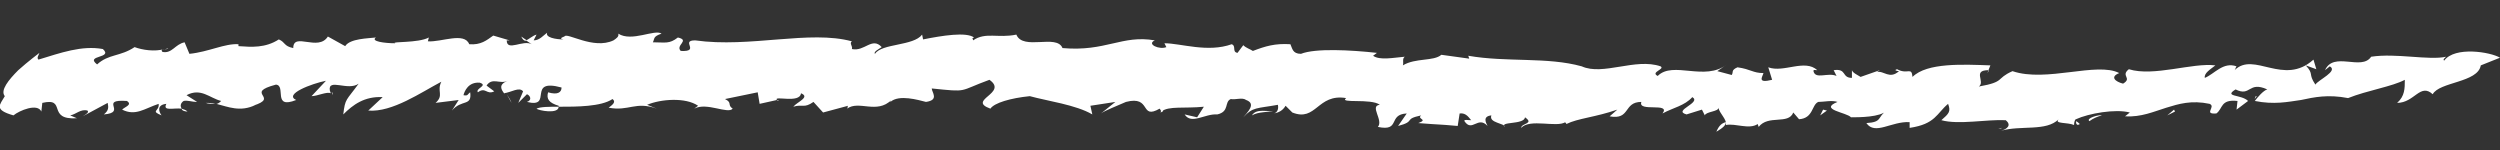 <svg id="Layer_1" xmlns="http://www.w3.org/2000/svg" viewBox="0 0 260 15.6">
  <rect x="0" y="0" width="260" height="15.6" fill="#333333" stroke="none"/>
  <style>
    .st0{fill:#ffffff}
  </style>
  <path class="st0" d="M206.8 7.3l-.1.3c.1-.2.2-.3.1-.3zM234.7 10h-.1c-.2.4-.1.3.1 0zM54.8 4.2l-.6-.4c.2.4.4.5.6.4zM17.1 5.1zM34.5 9.6l.1.3c0-.2 0-.3-.1-.3zM22.4 10.8c-.3-.1-.7-.1-1-.1.2.1.7.1 1 .1zM17.5 5c-.1.1-.2.1-.4.2.2-.1.3-.2.4-.2zM52.7 9.8l.5.9c-.1-.3-.3-.6-.5-.9zM19.5 11.6c-.2-.2-.4-.2-.6-.3 0 .2.3.3.6.3zM120.9 11.4c-.1.1-.2.2-.2.3.3-.1.3-.2.2-.3zM80.9 10.4h-.1s.1.1.2.1l-.1-.1zM92.6 10.4l-.2.2c.2-.1.2-.1.2-.2zM72.1 11.3c-.1.1-.3.2-.4.3l.4-.3z"/>
  <path class="st0" d="M260 6c-1-.6-4.7-1.2-5.8.3-.2-.1.1-.3.2-.4-.9.2-2.2.1-3.6 0s-2.9-.2-4.2 0c-1 1.5-3.9-.6-4.8 1.4l.5-.4c.9.5-1.2 1.4-1.5 1.9-.8-1.2-.1-1-1-2l1.1.4-.3-1c-3.1 2.8-6.2-.9-8.2 1.1.1-.1.1-.3.2-.4-1.4-.5-2.3.8-3.3 1.2-.1-.5.6-.9 1.1-1.3-2.4-.3-6.4 1.2-9 .4-.9.7.4.9-.6 1.5-.8-.2-1.4-.7-.4-1.1-2.3-1.2-7.6 1-11.1-.2-1.8.8-.7 1.1-3.5 1.6.7-.5-.7-1.7 1-1.7l.2-.5c-2.8-.1-6.6-.3-8.1 1.2-.1-1.1-.5-.2-1.6-.8-.4.1 0 .2.2.2-1 .9-1.6-.1-2.3.1l.3-.2-2 .7c-.3-.2-.8-.4-.9-.7v.8c-1.1 0-.5-1-1.9-.8l.3.6c-.9-.4-2.2.4-2.4-.5 0-.2.1-.1.4-.1-1.3-1.2-3.5.3-5.1-.3l.4 1.3c-1.6.4-1-.3-.9-.7-1.1 0-1.3-.4-2.7-.6-.7.3-.4.5-.6.8l-1.5-.4 1-.7c-2.3 1.8-5.6-.4-7.2 1.2-.8-.4.8-.7.3-1-2.6-.9-6 1-8.2 0-3.6-1-7.8-.4-11.8-1.1l.1.3-2.9-.4c-.8.7-2.7.3-4 1.1.1-.3-.1-.7.2-.9-1.2.1-2.6.4-3.3-.1l.4-.3c-2.7-.3-6.4-.5-7.9.1-.9 0-.9-.6-1.1-1-1.6-.1-2.6.2-3.9.7-.3-.2-.7-.3-1-.6l-.6.8c-.6-.1-.1-.7-.6-.9-2.5.9-5.3-.1-7-.1l.2.4c-.7.3-2.1-.3-1.2-.7-3.4-.6-5.1 1.2-9.6.8-.6-1.5-4.1.3-4.8-1.4-1.9.4-3.2-.3-4.5.6 0-.2-.2-.2.1-.3-.8-.6-3.3-.2-5.3.2l-.1-.5c-.9 1.2-4.2.9-4.9 2-.2-.2.4-.5.7-.7-1-1.1-1.8.5-3.1.2.1-.3-.3-.6 0-.8-4.4-1.2-10.6.7-16.3-.1-1.6 0 .6 1.2-1.5 1.1-.6-.6 1-1.1-.3-1.4-.9.7-1.3.5-2.6.5.2-.4 0-.6.9-.9-.7-.5-3.1.9-4.5 0 .1.3-.2.5-.5.7-2.1 1-4.9-.9-5.1-.4 0 0-.7.2-.1.3-.8 0-1.9-.2-1.7-.7-.4.3-.8.8-1.4.8l.3-.6c-.4.1-.8.5-1.1.6l.6.4c-.9-.5-2.6.8-2.6-.4h.3l-1.7-.5c-.7.5-1.3 1-2.5.9-.5-1.3-2.9-.2-4.3-.3l.1-.4c-1.1.6-4 .4-3.5.6-1.1 0-2.6-.2-2-.6-.8.1-2.7.1-3.2.9l-1.8-1c-1 1.6-3.6-.5-3.6 1.2-1-.2-.8-.6-1.5-.9-1.4.9-2.8.8-4.2.7v-.2c-1.4-.1-3.1.8-5.1 1l-.5-1.2c-1 .2-1.3 1.2-2.3 1-.2-.2 0-.3.2-.3-1 .3-2.3.1-3.1-.2-1.5 1-2.7.7-3.9 1.8-1.3-1 1.7-.6.6-1.6-2.2-.4-4.4.4-6.7 1.1-.2-.2 0-.4.1-.7 0 0-1.2.9-2.2 1.8C.9 8.3 0 9.4.5 10c-.5.9-1.2 1.4.9 2 .6-.5 2.5-1.3 2.9-.4l.1-.9c2.6-.6.4 1.8 3.6 1.6l-.7-.3c.6-.1 1.1-.7 1.8-.5.2.2-.2.4-.5.6.9-.5 1.7-.9 2.6-1.4.1.5.1.8-.4 1.2 2.5-.2-.6-1.6 2.4-1.4.6.4-.2.6-.5.9 1.4.7 2.3-.1 3.8-.6.1.8-.9.7.3 1.2-.3-.4-.5-1.1.5-1.2-.4.8.7.4 1.6.5-.2-.3-.1-.6.2-.8.4-.1.8.1 1.4.1l-1.1-.7c1.5-.8 2.4.3 3.6.6-.1.1-.3.3-.5.3 1.2.3 2.5.9 4.1.1l-.3.1c2.9-.9-1-1.3 2.4-2.2 1.1.1-.4 2.6 2.1 1.6-1.3-.6 1.6-1.7 3.1-2L32.4 10c.6 0 1.6-.5 2-.3l-.1-.3c-.2-1.3 1.9.1 3-.7-1.3 1.8-1.4 1.5-1.6 3.2 1-1 2.2-1.9 4.1-1.8l-1.5 1.4c2.5.2 5.5-1.9 7.6-3-.5 1 .3 1.4-.6 2.2l2.4-.3-.7 1.1c1-1.2 2.1-.4 1.9-1.9-.3.2-.2.4-.7.3.1-.4.5-1.4 1.7-1.3.9.3-.5.6-.2 1 .8-.6.9.3 1.7-.1l-.8-.6c.6-.9 1.4-.1 2.2-.5-1 .4-.7.9-.3 1.4l-.1-.1c.8-.1 1.6-.7 2-.2l-.5 1.2.9-.9c.3.1.6.6 0 .8 2.8.7-.1-2.5 3.6-1.5 0 .5-.4.8-1.4.5-.2.7.1 1.1 1.1 1.4v.1c1.9 0 4.4 0 5.6-.8.4.3 0 .6-.4.9 2.1.4 2.8-.7 5 .1l-1-.4c1.4-.6 4-.8 5.3.1l-.4.3c1.3-.7 3.5.6 4 0-.6-.4 0-.6-.8-1l3.4-.7.2 1.2 1.8-.4c-.4-.5 2.4.4 2.5-.7 1 .4-.4.9-.8 1.4 1-.3 1.1.2 2.1-.5l1 1.1 2.6-.7c-.1.1 0 .2-.1.3 1.2-.9 3.1.6 4.6-.9-.1.1-.1.1-.1.2.9-.8 2.9-.2 3.7 0 1.4-.2.6-1 .6-1.4 3.9.4 2.7.3 6-.9 2 1.4-2.4 2.1.1 3 .4-.6 2.1-1.1 4.1-1.3 1.8.5 4.8.9 6.5 1.9l-.2-.9 2.6-.4-1.5 1.2c.4-.3 1.7-.8 2.6-1.2 2.7-.7 1.4 1.9 3.5.7.1.1.1.2.2.3.7-.6 2.4-.3 4.4-.5l-.7 1.1-1.3-.3c.7 1.1 2.1-.1 3.4 0 1.3-.3.7-1.3 1.4-1.6.5.1 1.2-.2 1.6.1 1.1.4.1 1.3-.3 1.8 1-1.1 1.4-.9 3.6-1.3.1.5-.1.8-.4.9.5-.1.9-.3 1.2-.8l.7.7c2.5 1 2.6-2 5.6-1.5-.8.6 2.6 0 3.5.7-1.1.1.4 1.6-.2 2.3 2.4.5 1-1.3 3-1.4l-.9 1.3c1.9-.5.5-.7 2.4-1.1-.5.4.8.4-.3.8 2.5.2 1.9.1 4.1.3l.2-1.3c.7-.1 1 .5 1.2.7-.3 0-.8-.1-.7.1.8 1.2 1.4-.6 2.4.5-.2-.4-.5-1 .4-1.1-.3.8 1.4.8 1.4 1.2-.6-.6 2-.2 2.1-1 1 .7-.4.6-.4 1.1.9-1 3.7 0 4.6-.6 0 .1.1.1.1.2 1.2-.6 3-.7 5.3-1.5l-.8.7c2.2.4 1.4-1.5 3.3-1.5-.4 1.1 3.1 0 2.2 1.2 1.1-.6 2.3-.8 3.1-1.7 1 .6-2.1 1.4-.6 1.8l1.6-.5.3.6c.1-.4 1.5-.4 1.4-.8.2.7.9 1.2.8 1.8 1-.2 2.4.5 3.3-.1l.1.3c1-1.3 3.1-.2 3.6-1.5l.6.7c1.5-.1 1.3-1.5 2-1.8.6 0 1.4-.2 2 0-2 .8 1 1.1 1.4 1.6.8 0 3.1 0 3.7-.7-1 .7-.4 1.2-2.1 1.3.9 1.3 2.6-.2 4.5-.1v.6c2.7-.4 2.8-1.5 4-2.5.3.8.1 1-.7 1.7 1.8.5 4.7-.1 6.7 0 .6.5.2.9-.5 1.1 2.1-.6 4.7.1 6-1.2-.5.5.9.3 1.6.6 0-.3.1-.6.2-.6 1.3-.6 4.1-1.1 5.6-.7l-.5.4c1.7.1 3-.5 4.3-.9 1.3-.4 2.6-.8 4.5-.4.7.3-.7 1.1.7 1 .7-.5.4-1.5 2.2-1.3l-.1.9 1.2-.9c-.7-.7-2.6-.4-1.3-1.2 1.6.8 1.3-.9 3.3 0-.4.1-1 .8-1.3 1.2 2 .4 3.4.1 4.8-.1 1.4-.3 2.8-.6 4.9-.2 2-.8 4.6-1.2 5.9-1.9 0 .9 0 1.7-.8 2.4 1.8 0 2.4-2.1 3.7-.9.7-1.3 4.7-1.2 5-3l2-.8z"/>
  <path class="st0" d="M58.1 11.1c-1 0-1.9 0-2.3.2.2.2 2.3.6 2.3-.2zM208.2 13.3c-.1 0-.3.1-.4.1.1 0 .3 0 .4-.1zM216.3 12.9c-.1-.1-.2-.2-.4-.3 0 .3.1.5.4.3zM132.6 11.5zM178.5 13.7c.7-.4 1-.7 1-1-.4.1-.7.3-1 1zM163 12.6c-.1.1-.2.1-.3.2.3-.1.3-.2.3-.2zM130.2 12c.7-.4 1.6-.3 2.4-.5-.7.2-1.9-.3-2.4.5zM226.1 11.4l-.7.6.8-.4zM218.6 12c-.3-.1-1.7.3-1.3.6.4-.3.9-.5 1.3-.6zM189.6 11.4l-.3.6.7-.5z"/>
</svg>
